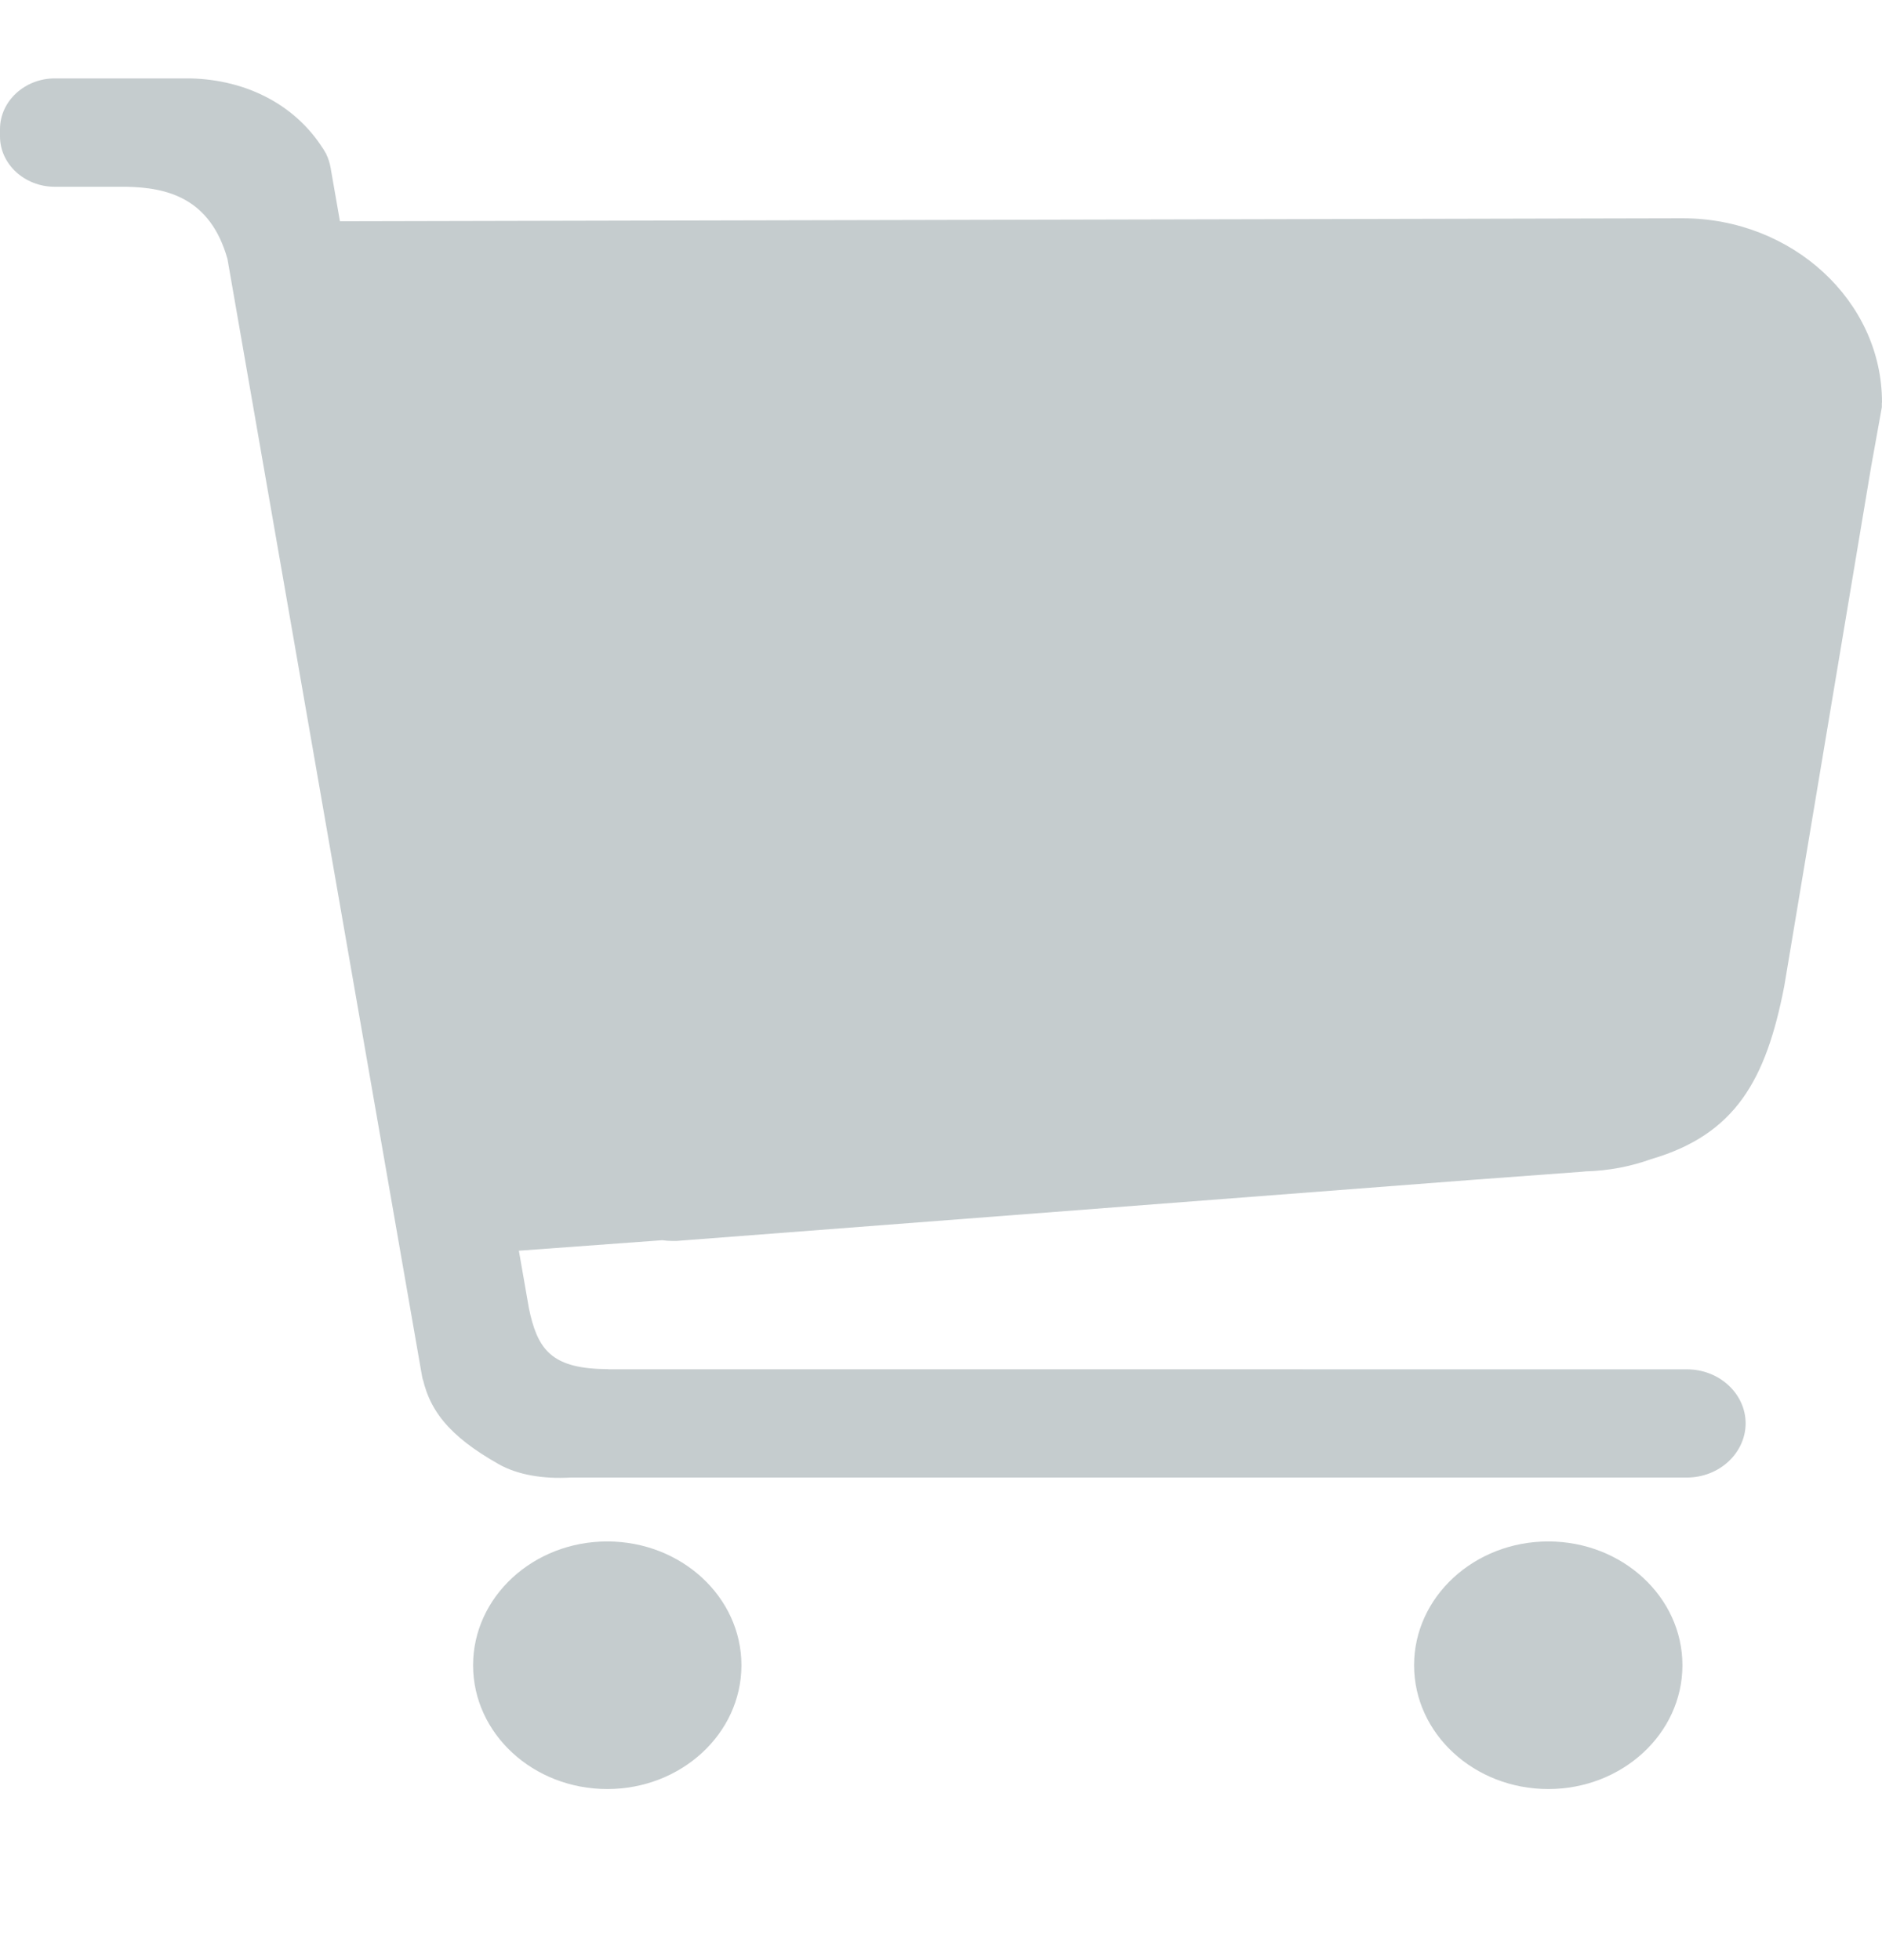 <svg xmlns="http://www.w3.org/2000/svg" xmlns:xlink="http://www.w3.org/1999/xlink" viewBox="0 0 24 25" class="design-iconfont">
  <defs>
    <path d="M7.744,18.66 C8.688,18.66 9.455,19.368 9.455,20.239 C9.455,21.111 8.688,21.818 7.744,21.818 C6.799,21.818 6.033,21.111 6.033,20.239 C6.033,19.368 6.799,18.66 7.744,18.66 Z M19.744,18.66 C20.688,18.66 21.455,19.368 21.455,20.239 C21.455,21.111 20.688,21.818 19.744,21.818 C18.799,21.818 18.033,21.111 18.033,20.239 C18.033,19.368 18.799,18.66 19.744,18.66 Z M2.402,-1.67865721e-13 L2.424,0 C3.147,0.015 3.805,0.345 4.162,0.967 L4.102,0.87 C4.114,0.886 4.124,0.902 4.134,0.919 L4.162,0.967 C4.163,0.969 4.163,0.97 4.163,0.972 C4.188,1.024 4.206,1.08 4.216,1.14 L4.335,1.822 L21.457,1.784 C22.856,1.784 24,2.84 24,4.131 L23.998,4.142 L23.998,4.142 L23.998,4.194 L23.862,4.949 L22.753,11.581 C22.523,12.763 22.139,13.467 21.056,13.784 C20.795,13.878 20.515,13.932 20.223,13.94 C20.206,13.941 20.188,13.943 20.17,13.945 L18.792,14.047 L8.63,14.827 L8.566,14.827 C8.526,14.827 8.485,14.824 8.446,14.818 L6.617,14.952 L6.745,15.687 C6.848,16.181 7.01,16.428 7.622,16.459 L7.76,16.463 L7.757,16.464 L21.513,16.465 C21.926,16.465 22.261,16.776 22.261,17.155 C22.259,17.533 21.926,17.845 21.511,17.845 L7.275,17.845 C6.93,17.865 6.602,17.812 6.359,17.674 C5.723,17.315 5.454,16.975 5.374,16.497 L5.397,16.614 C5.39,16.592 5.385,16.57 5.381,16.547 L2.901,2.304 C2.682,1.525 2.134,1.392 1.61,1.382 L0.698,1.382 C0.312,1.382 -6.06181771e-14,1.092 -6.06181771e-14,0.74 L-6.06181771e-14,0.647 C-6.06181771e-14,0.29 0.316,-1.67865721e-13 0.698,-1.67865721e-13 L2.402,-1.67865721e-13 Z" id="tt3c2ys5za"/>
  </defs>
  <use fill="#C5CCCE" fill-rule="nonzero" xlink:href="#tt3c2ys5za" transform="translate(0 1)"/>
</svg>
